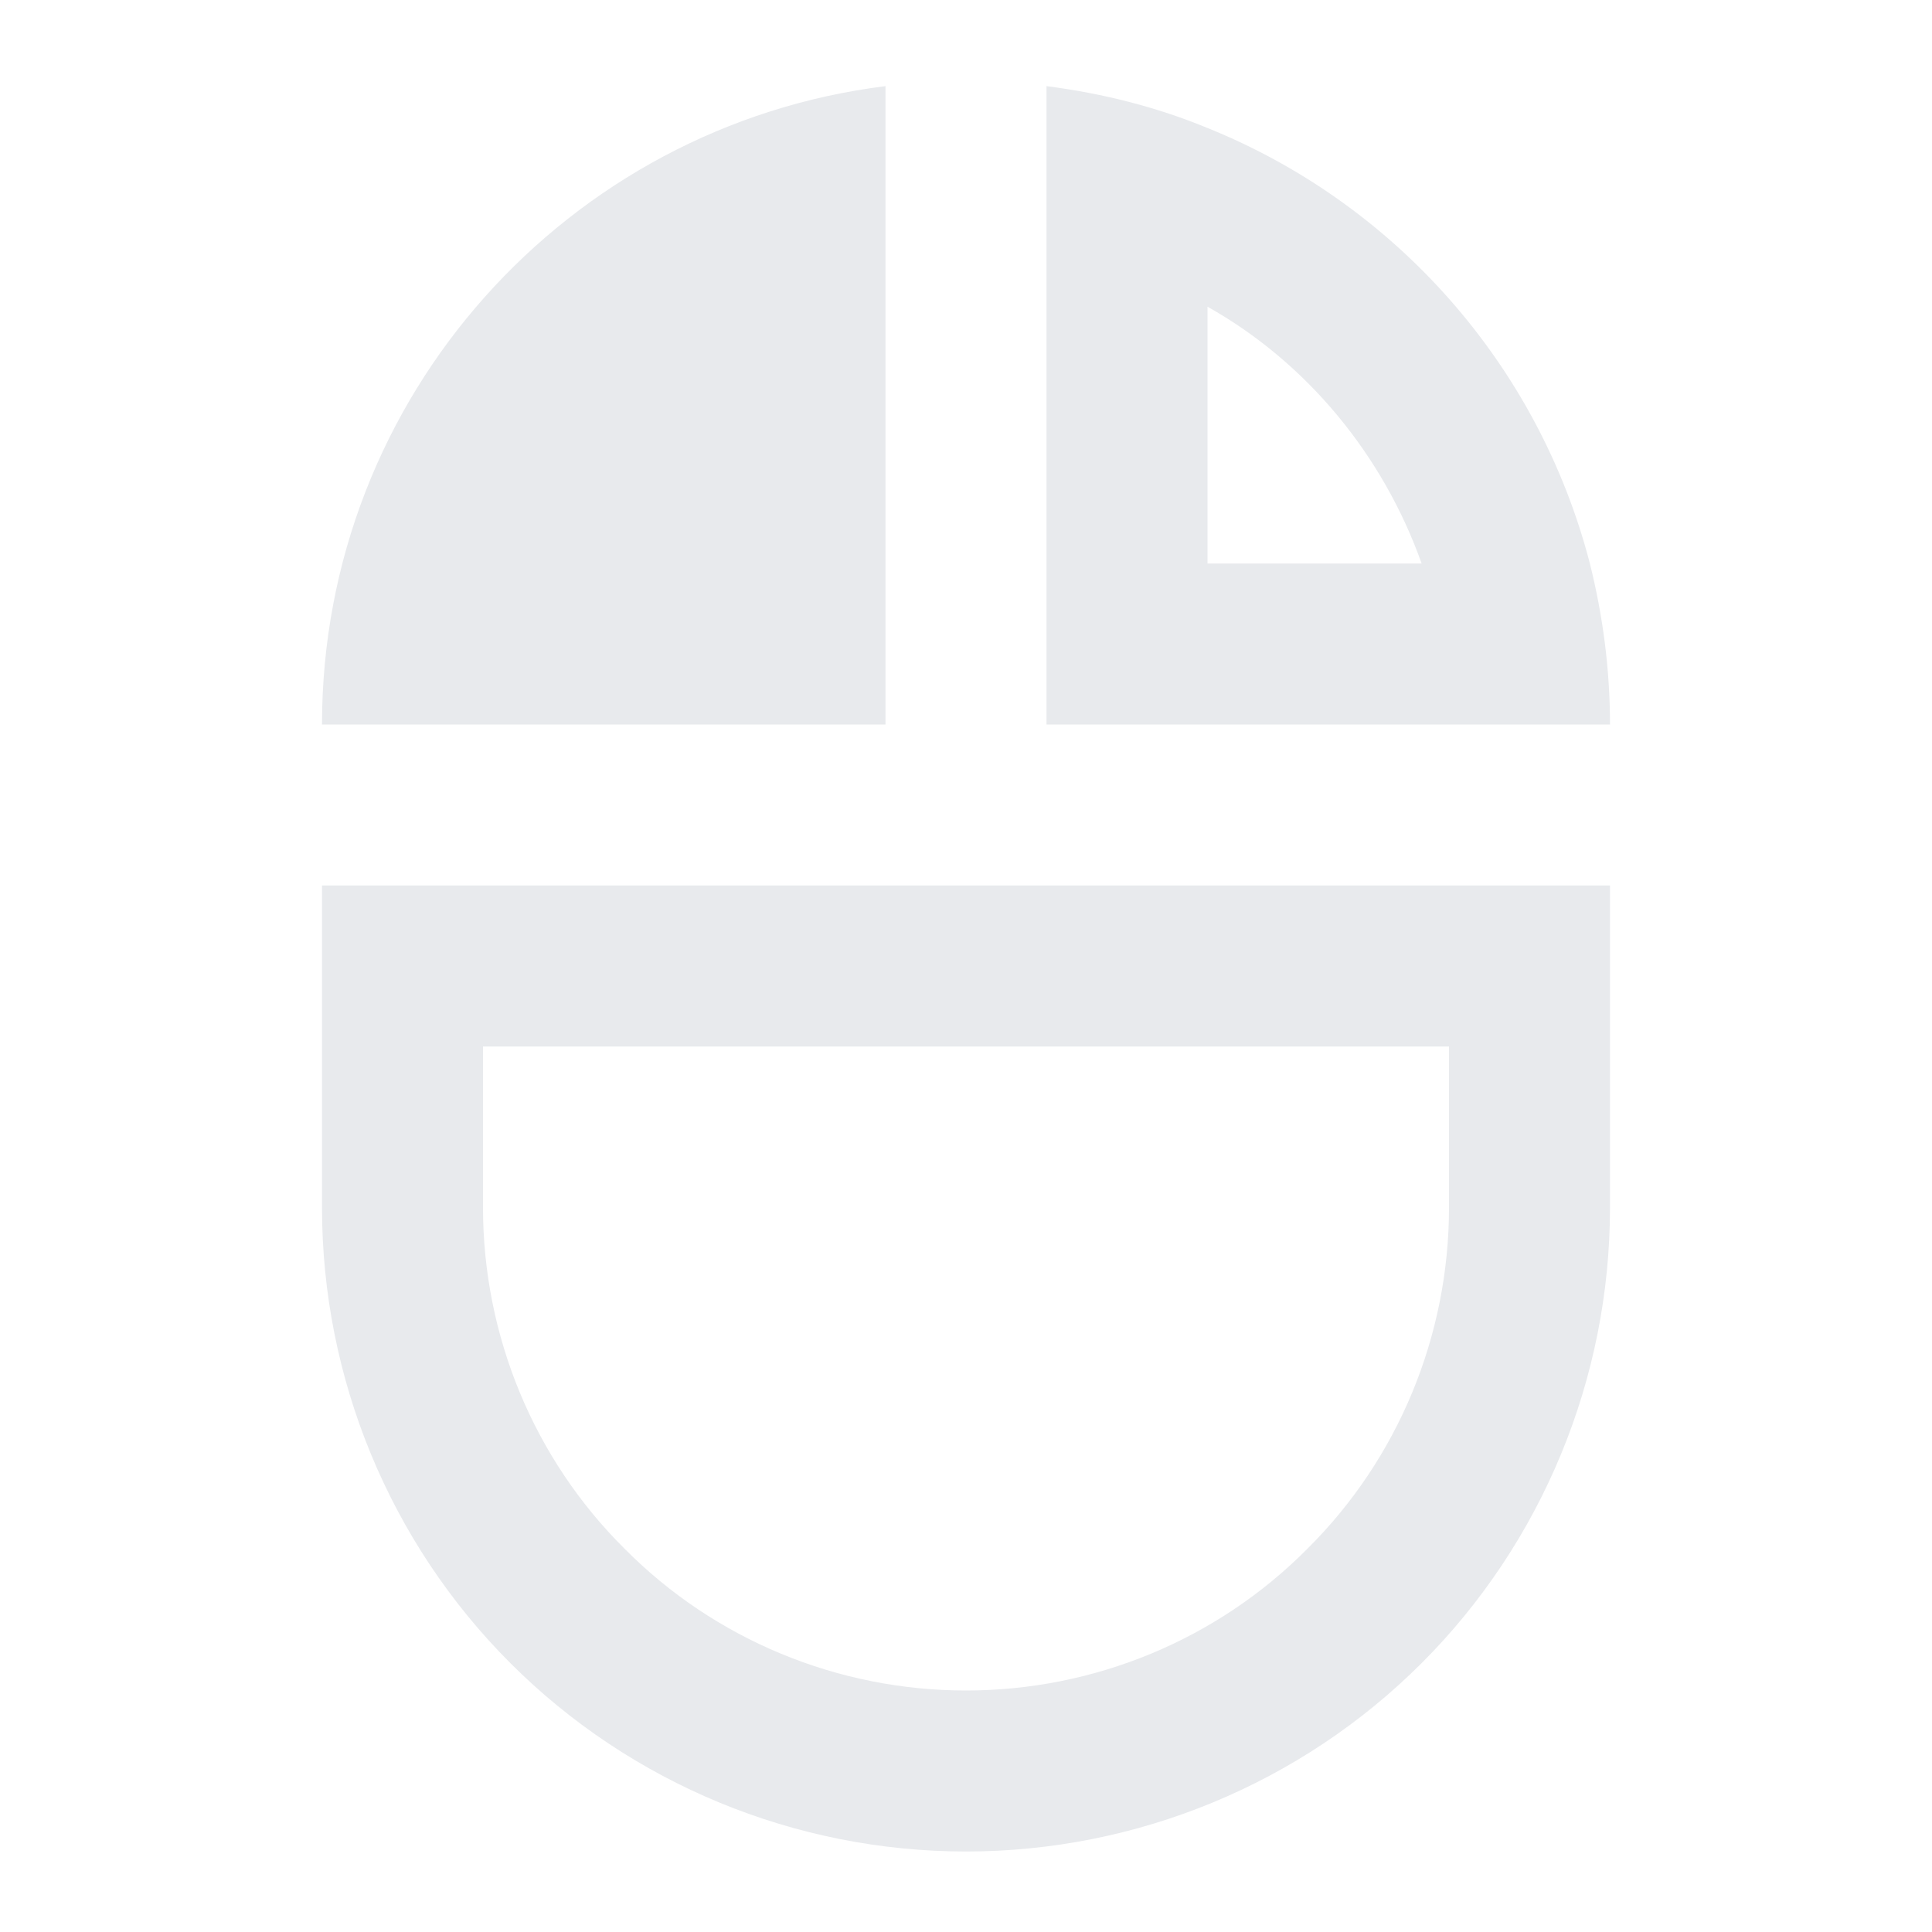 <svg xmlns="http://www.w3.org/2000/svg" id="mdi-mouse-left-click-outline" viewBox="0 0 24 24" height="20px" width="20px" fill="#e8eaed"><path d="M13 9V1.07C13.7 1.16 14.37 1.33 15 1.59C17.33 2.53 19.11 4.53 19.75 7C19.91 7.64 20 8.31 20 9H13M17.66 7C17.18 5.65 16.23 4.5 15 3.81V7H17.66M6 15V13H18V15C18 16.59 17.37 18.12 16.24 19.24C15.12 20.37 13.59 21 12 21C10.41 21 8.88 20.37 7.76 19.24C6.63 18.12 6 16.59 6 15M4 15C4 17.12 4.84 19.16 6.34 20.66C7.84 22.16 9.88 23 12 23C14.12 23 16.16 22.16 17.66 20.66C19.16 19.16 20 17.12 20 15V11H4V15M11 9V1.07C7.06 1.56 4 4.92 4 9H11Z" /></svg>